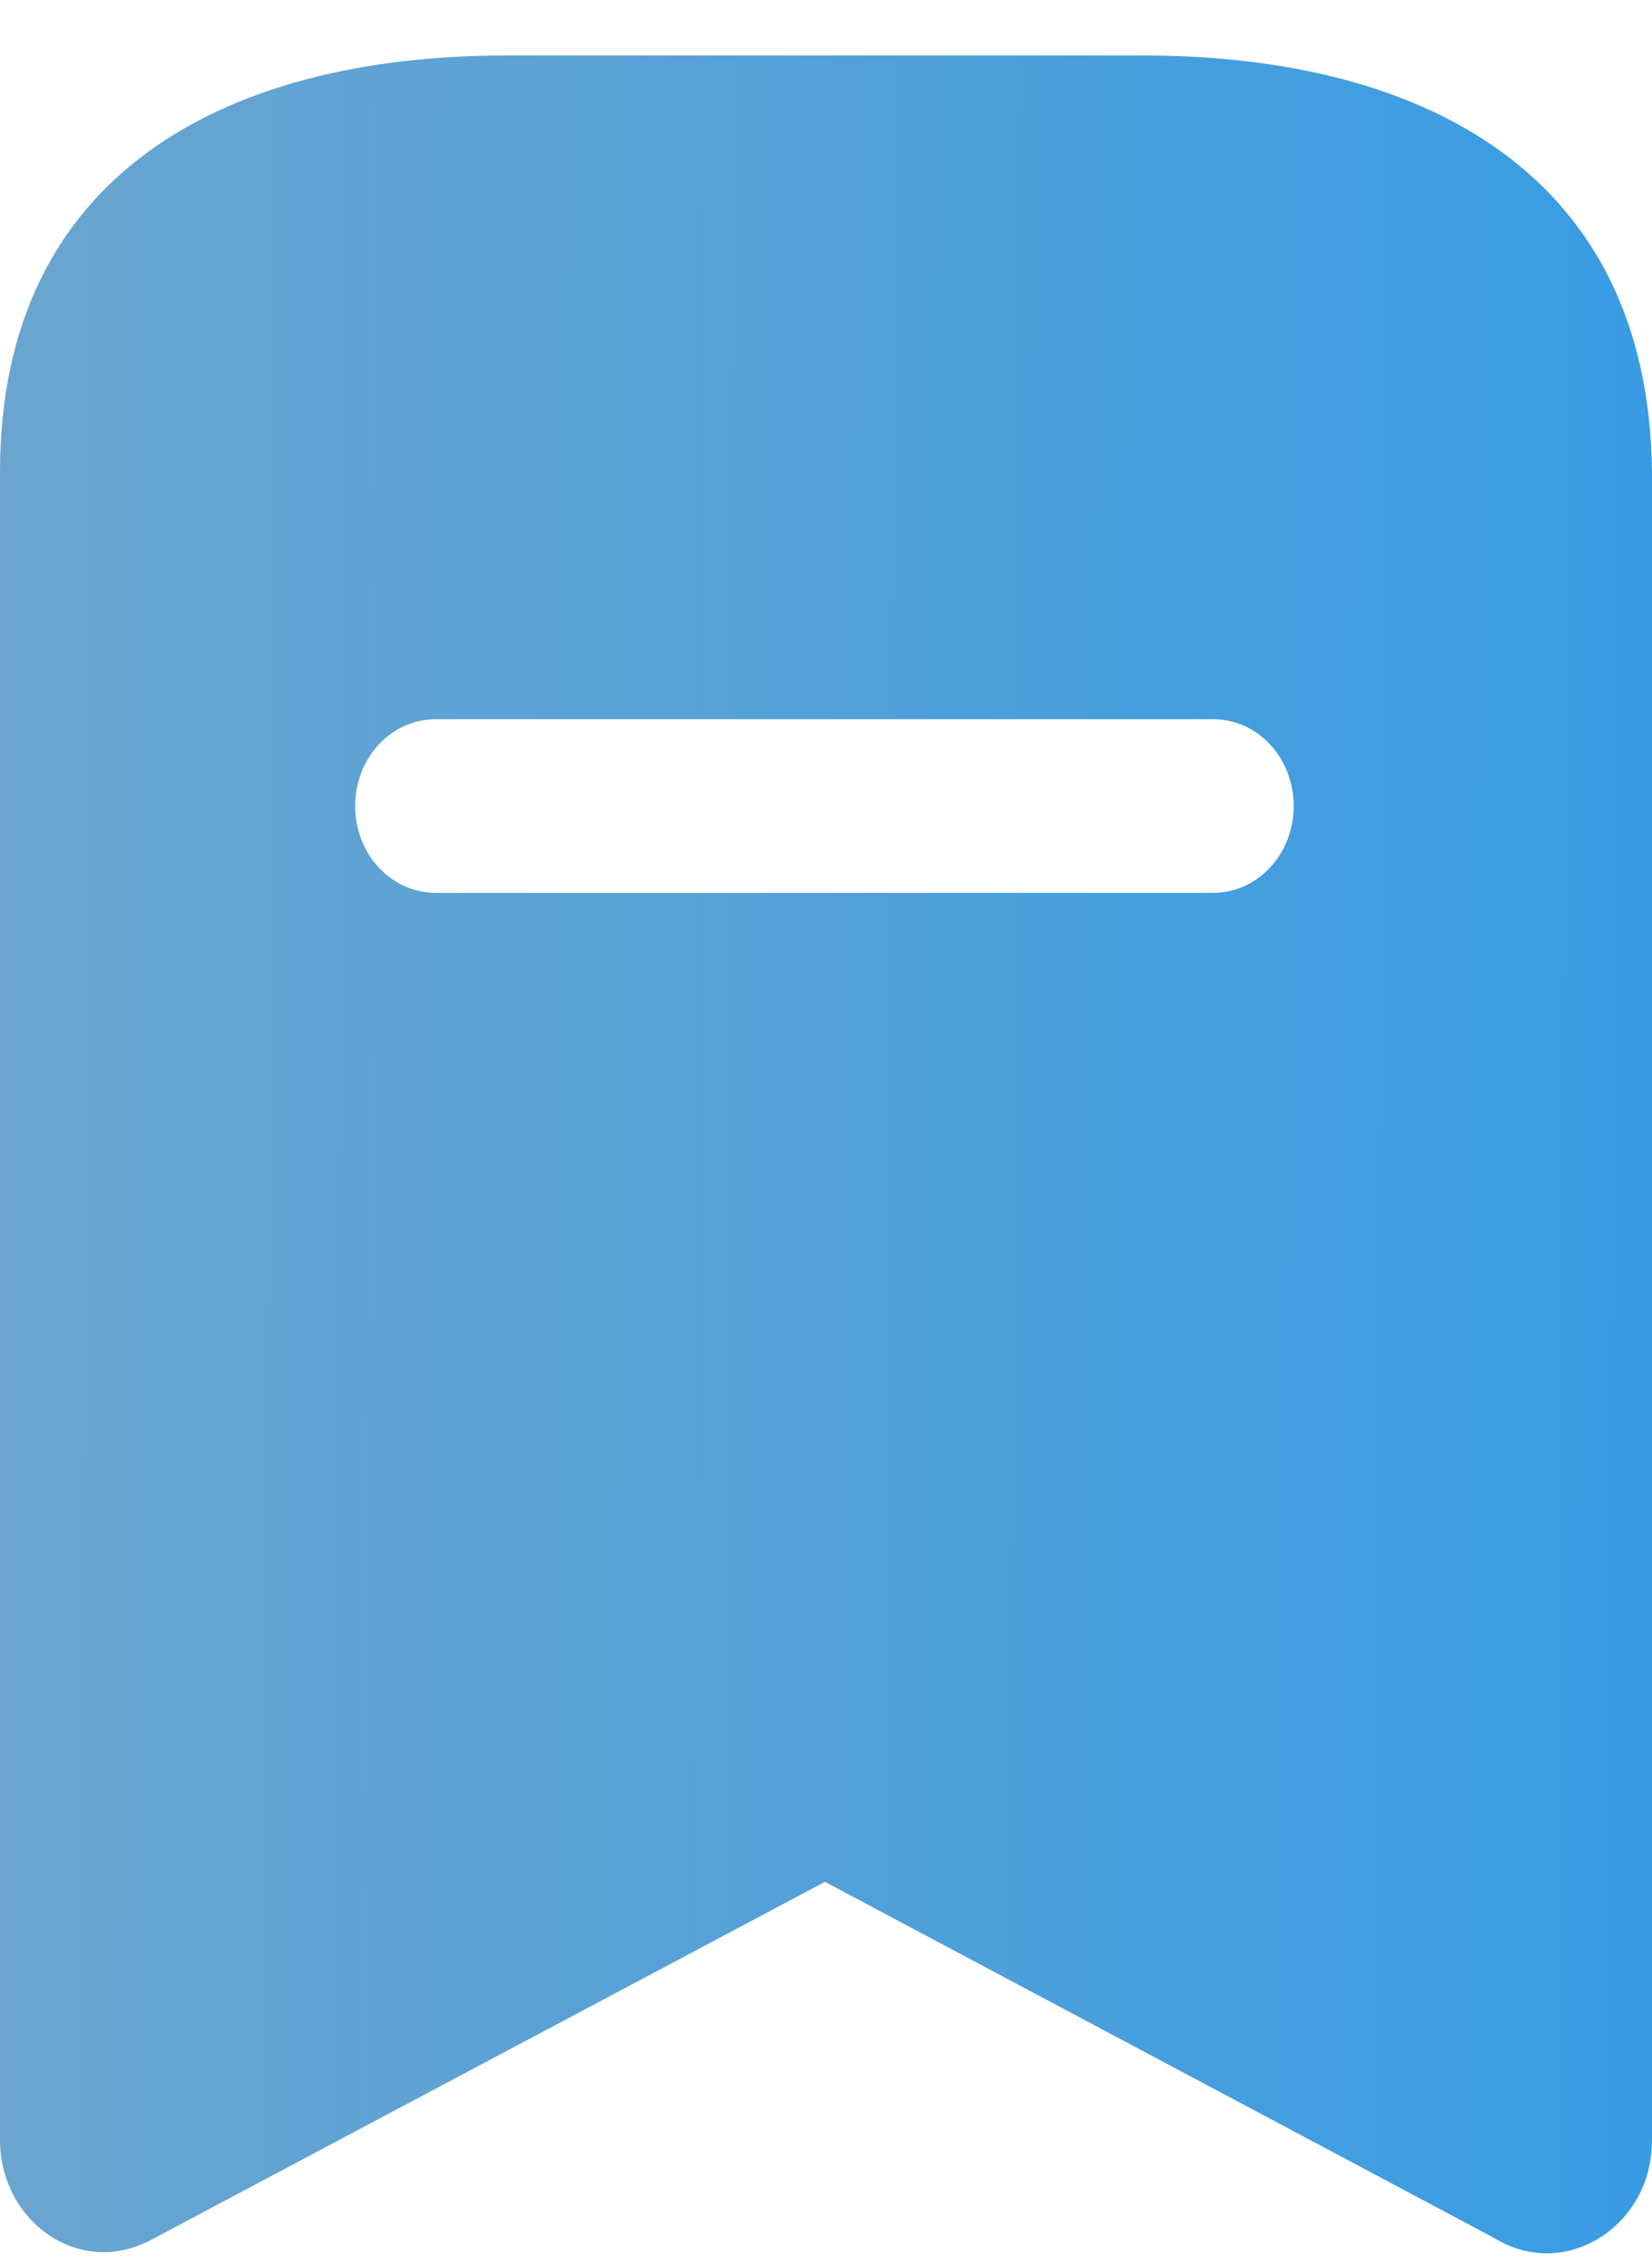 <svg width="27" height="37" viewBox="0 0 27 37" fill="none" xmlns="http://www.w3.org/2000/svg">
<path d="M18.681 0.907C23.254 0.907 26.949 2.829 27 7.713V34.976C27 35.281 26.933 35.587 26.797 35.856C26.578 36.287 26.207 36.61 25.751 36.754C25.312 36.898 24.823 36.826 24.418 36.574L13.483 30.755L2.531 36.574C2.28 36.716 1.991 36.808 1.704 36.808C0.759 36.808 0 35.982 0 34.976V7.713C0 2.829 3.712 0.907 8.269 0.907H18.681ZM19.828 11.754H7.121C6.396 11.754 5.805 12.383 5.805 13.173C5.805 13.961 6.396 14.592 7.121 14.592H19.828C20.554 14.592 21.144 13.961 21.144 13.173C21.144 12.383 20.554 11.754 19.828 11.754Z" fill="url(#paint0_linear_84_3455)"/>
<defs>
<linearGradient id="paint0_linear_84_3455" x1="0" y1="0.907" x2="27.199" y2="1.058" gradientUnits="userSpaceOnUse">
<stop stop-color="#6BA5CF"/>
<stop offset="1" stop-color="#389CE3"/>
</linearGradient>
</defs>
</svg>
